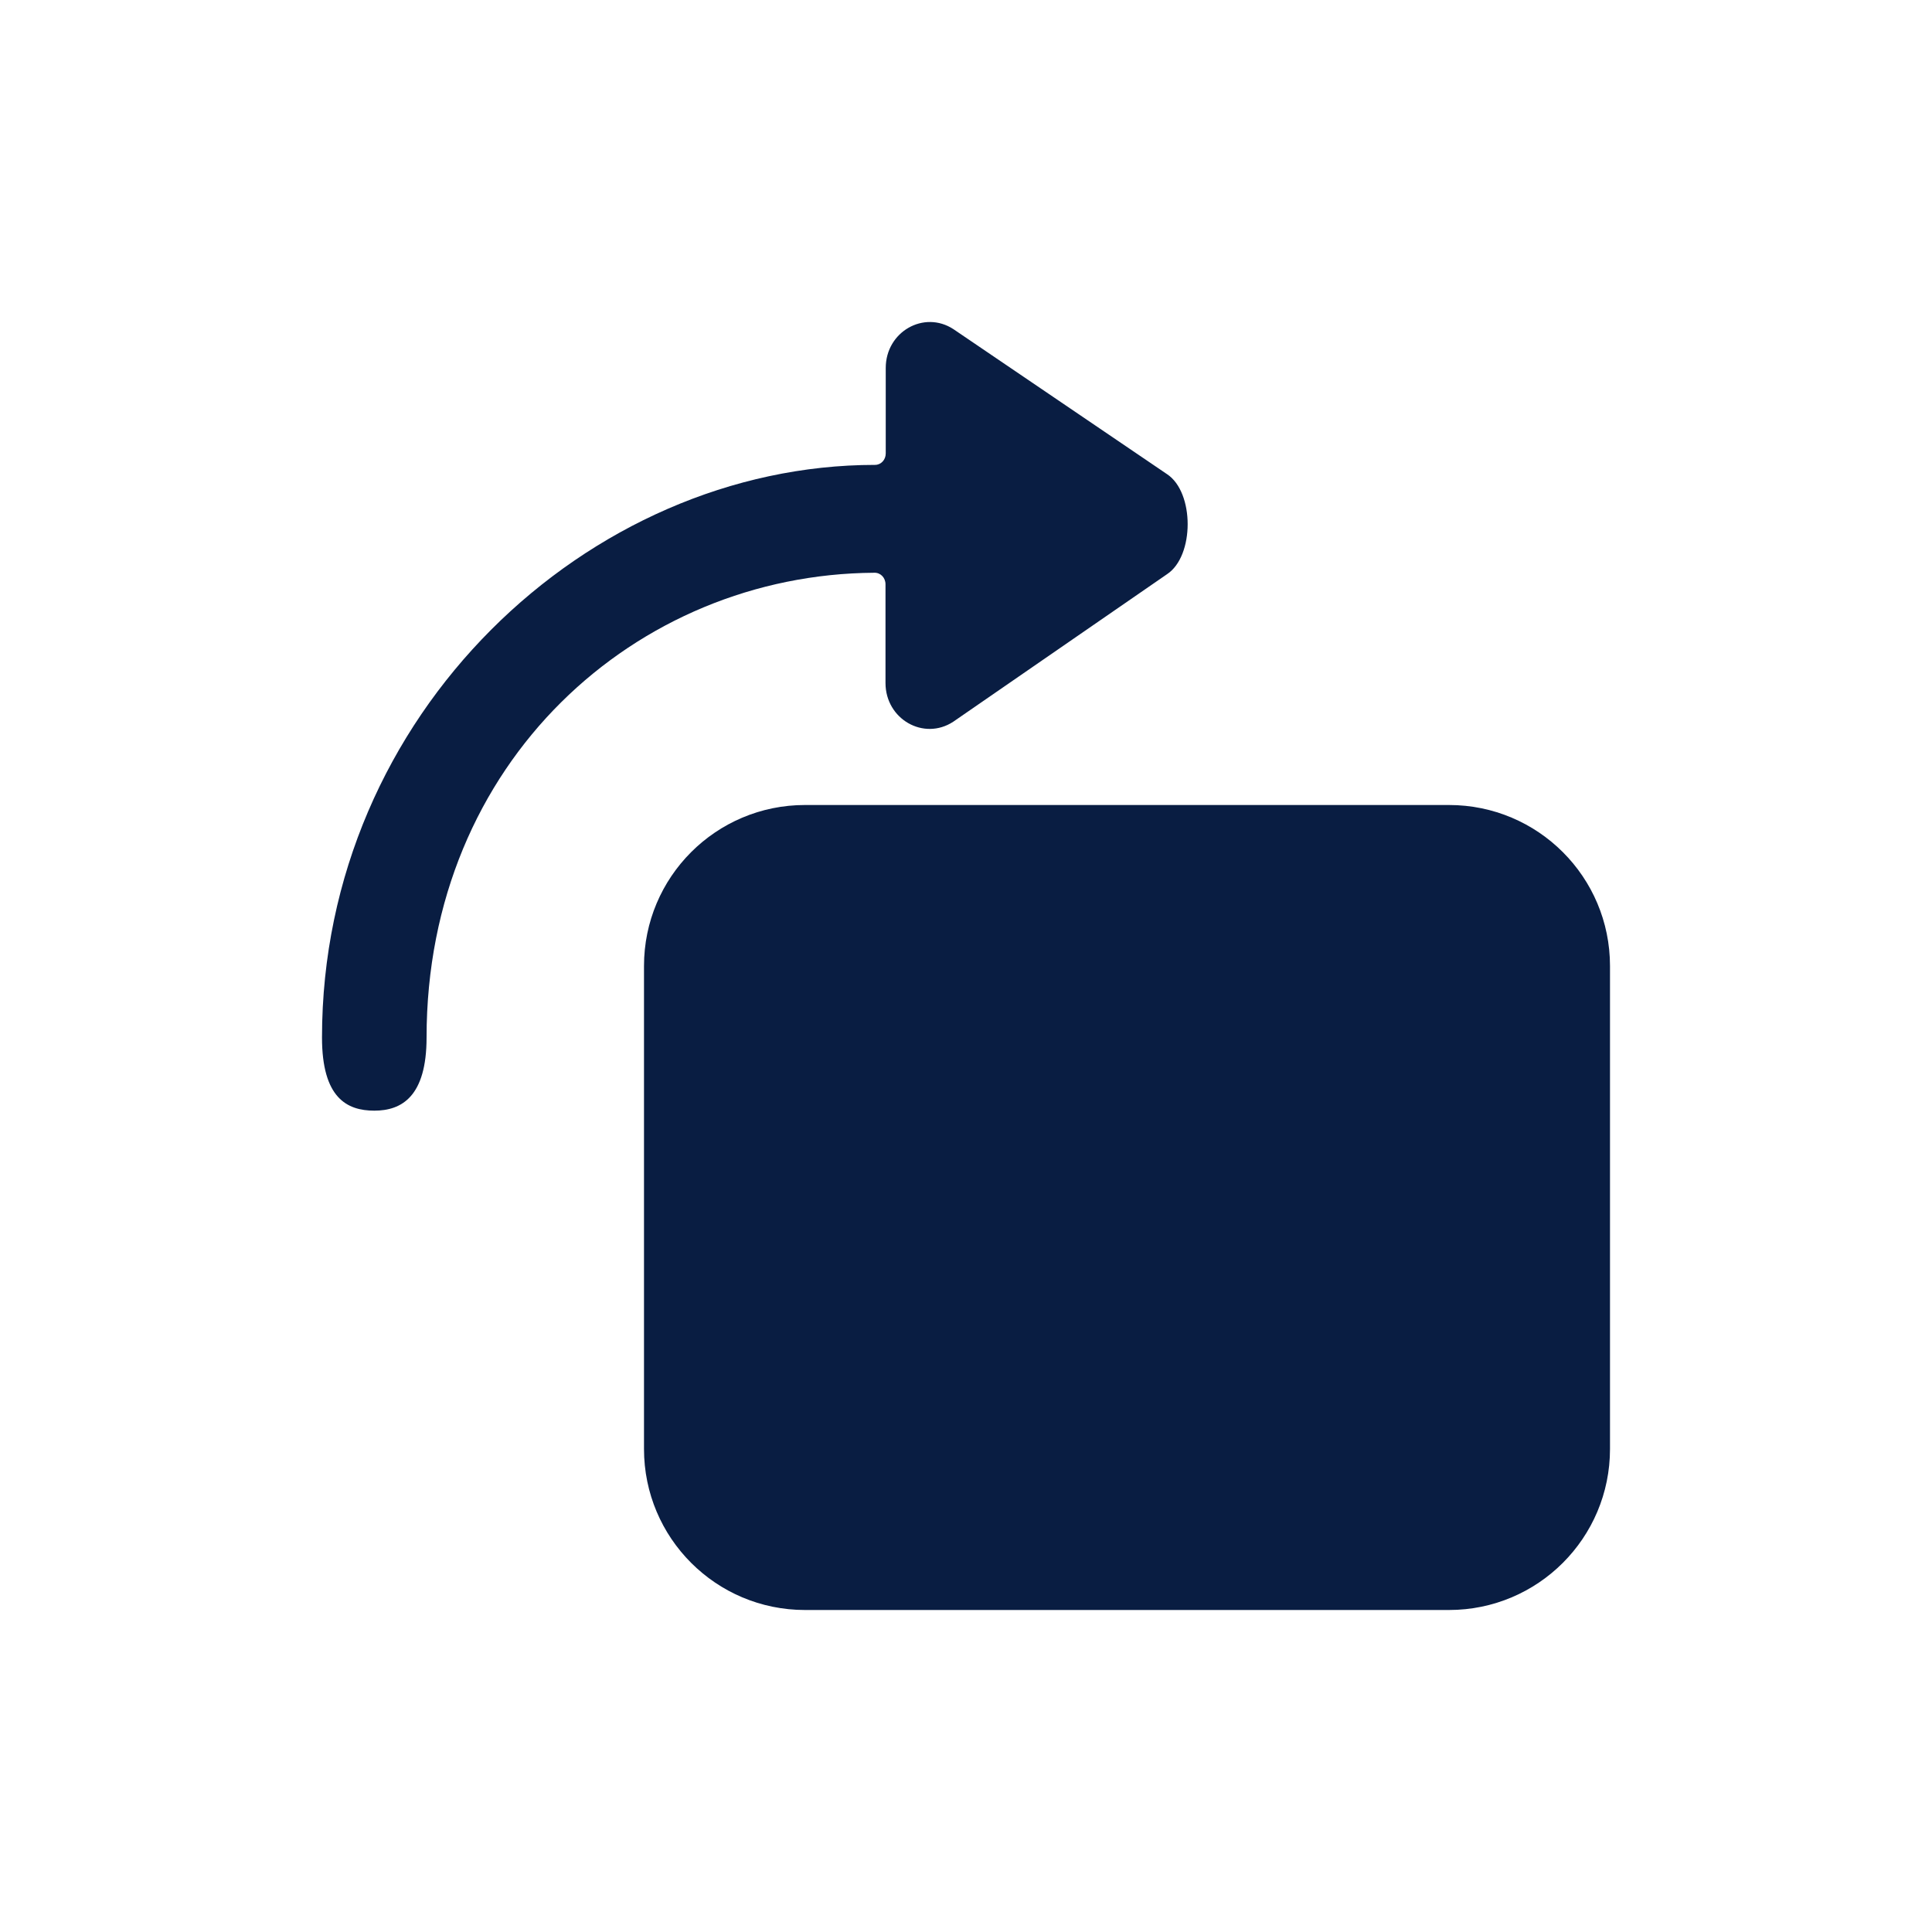 <?xml version="1.0" encoding="UTF-8"?>
<svg width="24px" height="24px" viewBox="0 0 24 24" version="1.1" xmlns="http://www.w3.org/2000/svg" xmlns:xlink="http://www.w3.org/1999/xlink">
    <!-- Generator: Sketch 64 (93537) - https://sketch.com -->
    <title>Icon/Categories/Action/rotate</title>
    <desc>Created with Sketch.</desc>
    <g id="Icon/Categories/Action/rotate" stroke="none" stroke-width="1" fill="none" fill-rule="evenodd">
        <path d="M18,10 C19.105,10 20,10.895 20,12 L20,18 C20,19.105 19.105,20 18,20 L10,20 C8.895,20 8,19.105 8,18 L8,12 C8,10.895 8.895,10 10,10 L18,10 Z M11.003,4.571 C11.003,4.121 11.478,3.85 11.844,4.089 L11.844,4.089 L14.497,5.89 C14.839,6.115 14.839,6.908 14.497,7.133 L14.497,7.133 L11.841,8.966 C11.475,9.205 11,8.934 11,8.484 L11,8.484 L11,7.258 C11,7.176 10.938,7.112 10.86,7.115 C7.904,7.133 5.299,9.463 5.299,12.888 C5.299,13.624 4.988,13.797 4.65,13.797 C4.311,13.797 4,13.64 4,12.888 C4,8.868 7.31,5.775 10.87,5.775 C10.945,5.775 11.003,5.711 11.003,5.633 L11.003,5.633 Z" id="Combined-Shape" fill="#091D42"></path>
    </g>
</svg>